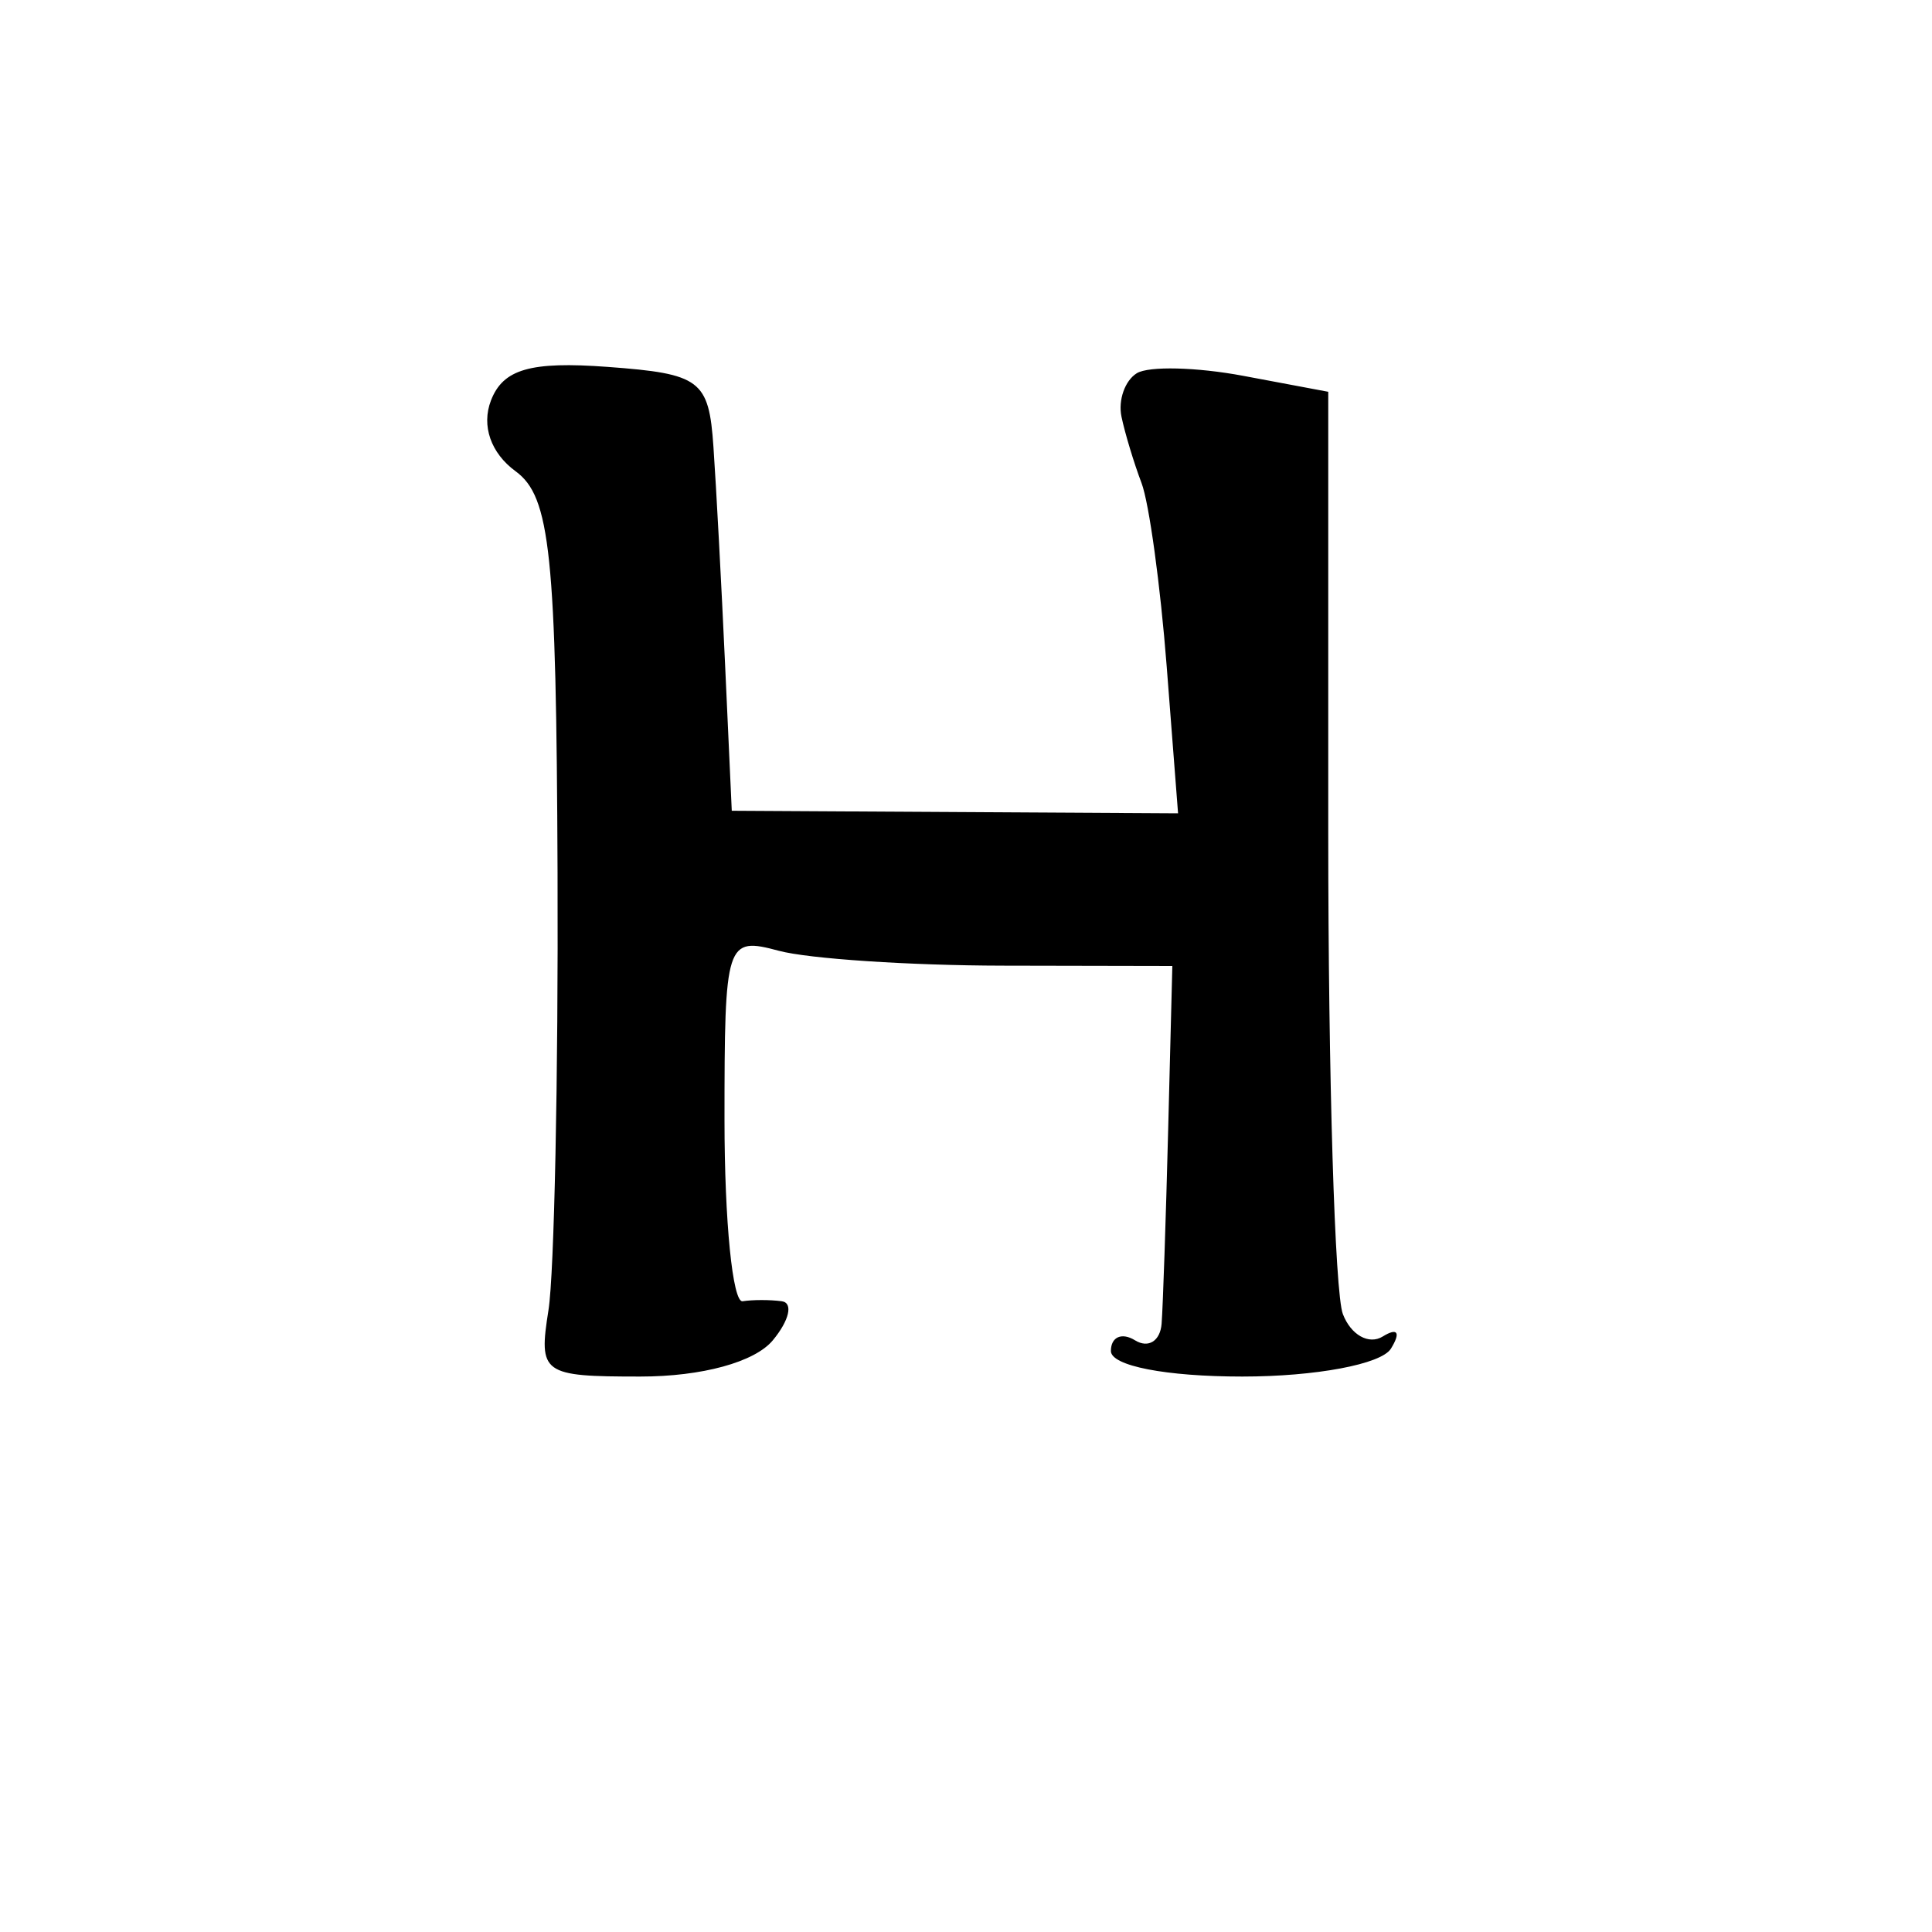 <svg version="1.1" xmlns="http://www.w3.org/2000/svg" xmlns:xlink="http://www.w3.org/1999/xlink" width="80" height="80" viewBox="0 0 80 80"><path stroke="none" fill="black" fill-rule="evenodd" d="M26.515,57.0C22.451,57.0 22.293,56.886 22.711,54.25C22.951,52.737 23.12,44.579 23.087,36.12C23.036,22.929 22.789,20.566 21.351,19.515C20.324,18.764 19.928,17.63 20.328,16.587C20.829,15.283 21.96,14.956 25.159,15.192C29.01,15.476 29.352,15.734 29.542,18.5C29.656,20.15 29.874,24.216 30.025,27.536L30.301,33.572L39.541,33.625L48.781,33.678L48.31,27.589C48.05,24.24 47.582,20.825 47.268,20.0C46.955,19.175 46.581,17.939 46.438,17.254C46.295,16.569 46.58,15.759 47.072,15.455C47.564,15.152 49.549,15.2 51.483,15.563L55,16.223L55,34.53C55,44.598 55.272,53.546 55.605,54.412C55.937,55.279 56.682,55.697 57.259,55.34C57.872,54.961 58.012,55.171 57.595,55.845C57.198,56.489 54.475,57.0 51.441,57.0C48.278,57.0 46.0,56.557 46.0,55.941C46.0,55.359 46.45,55.16 47.0,55.5C47.55,55.84 48.045,55.529 48.1,54.809C48.155,54.089 48.277,50.462 48.372,46.75L48.544,40.0L41.522,39.986C37.66,39.979 33.487,39.701 32.25,39.37C30.061,38.783 30.0,38.973 30.0,46.383C30.0,50.573 30.337,53.947 30.75,53.882C31.163,53.816 31.893,53.816 32.372,53.882C32.852,53.947 32.685,54.675 32.0,55.5C31.252,56.402 29.064,57.0 26.515,57.0z"/></svg>